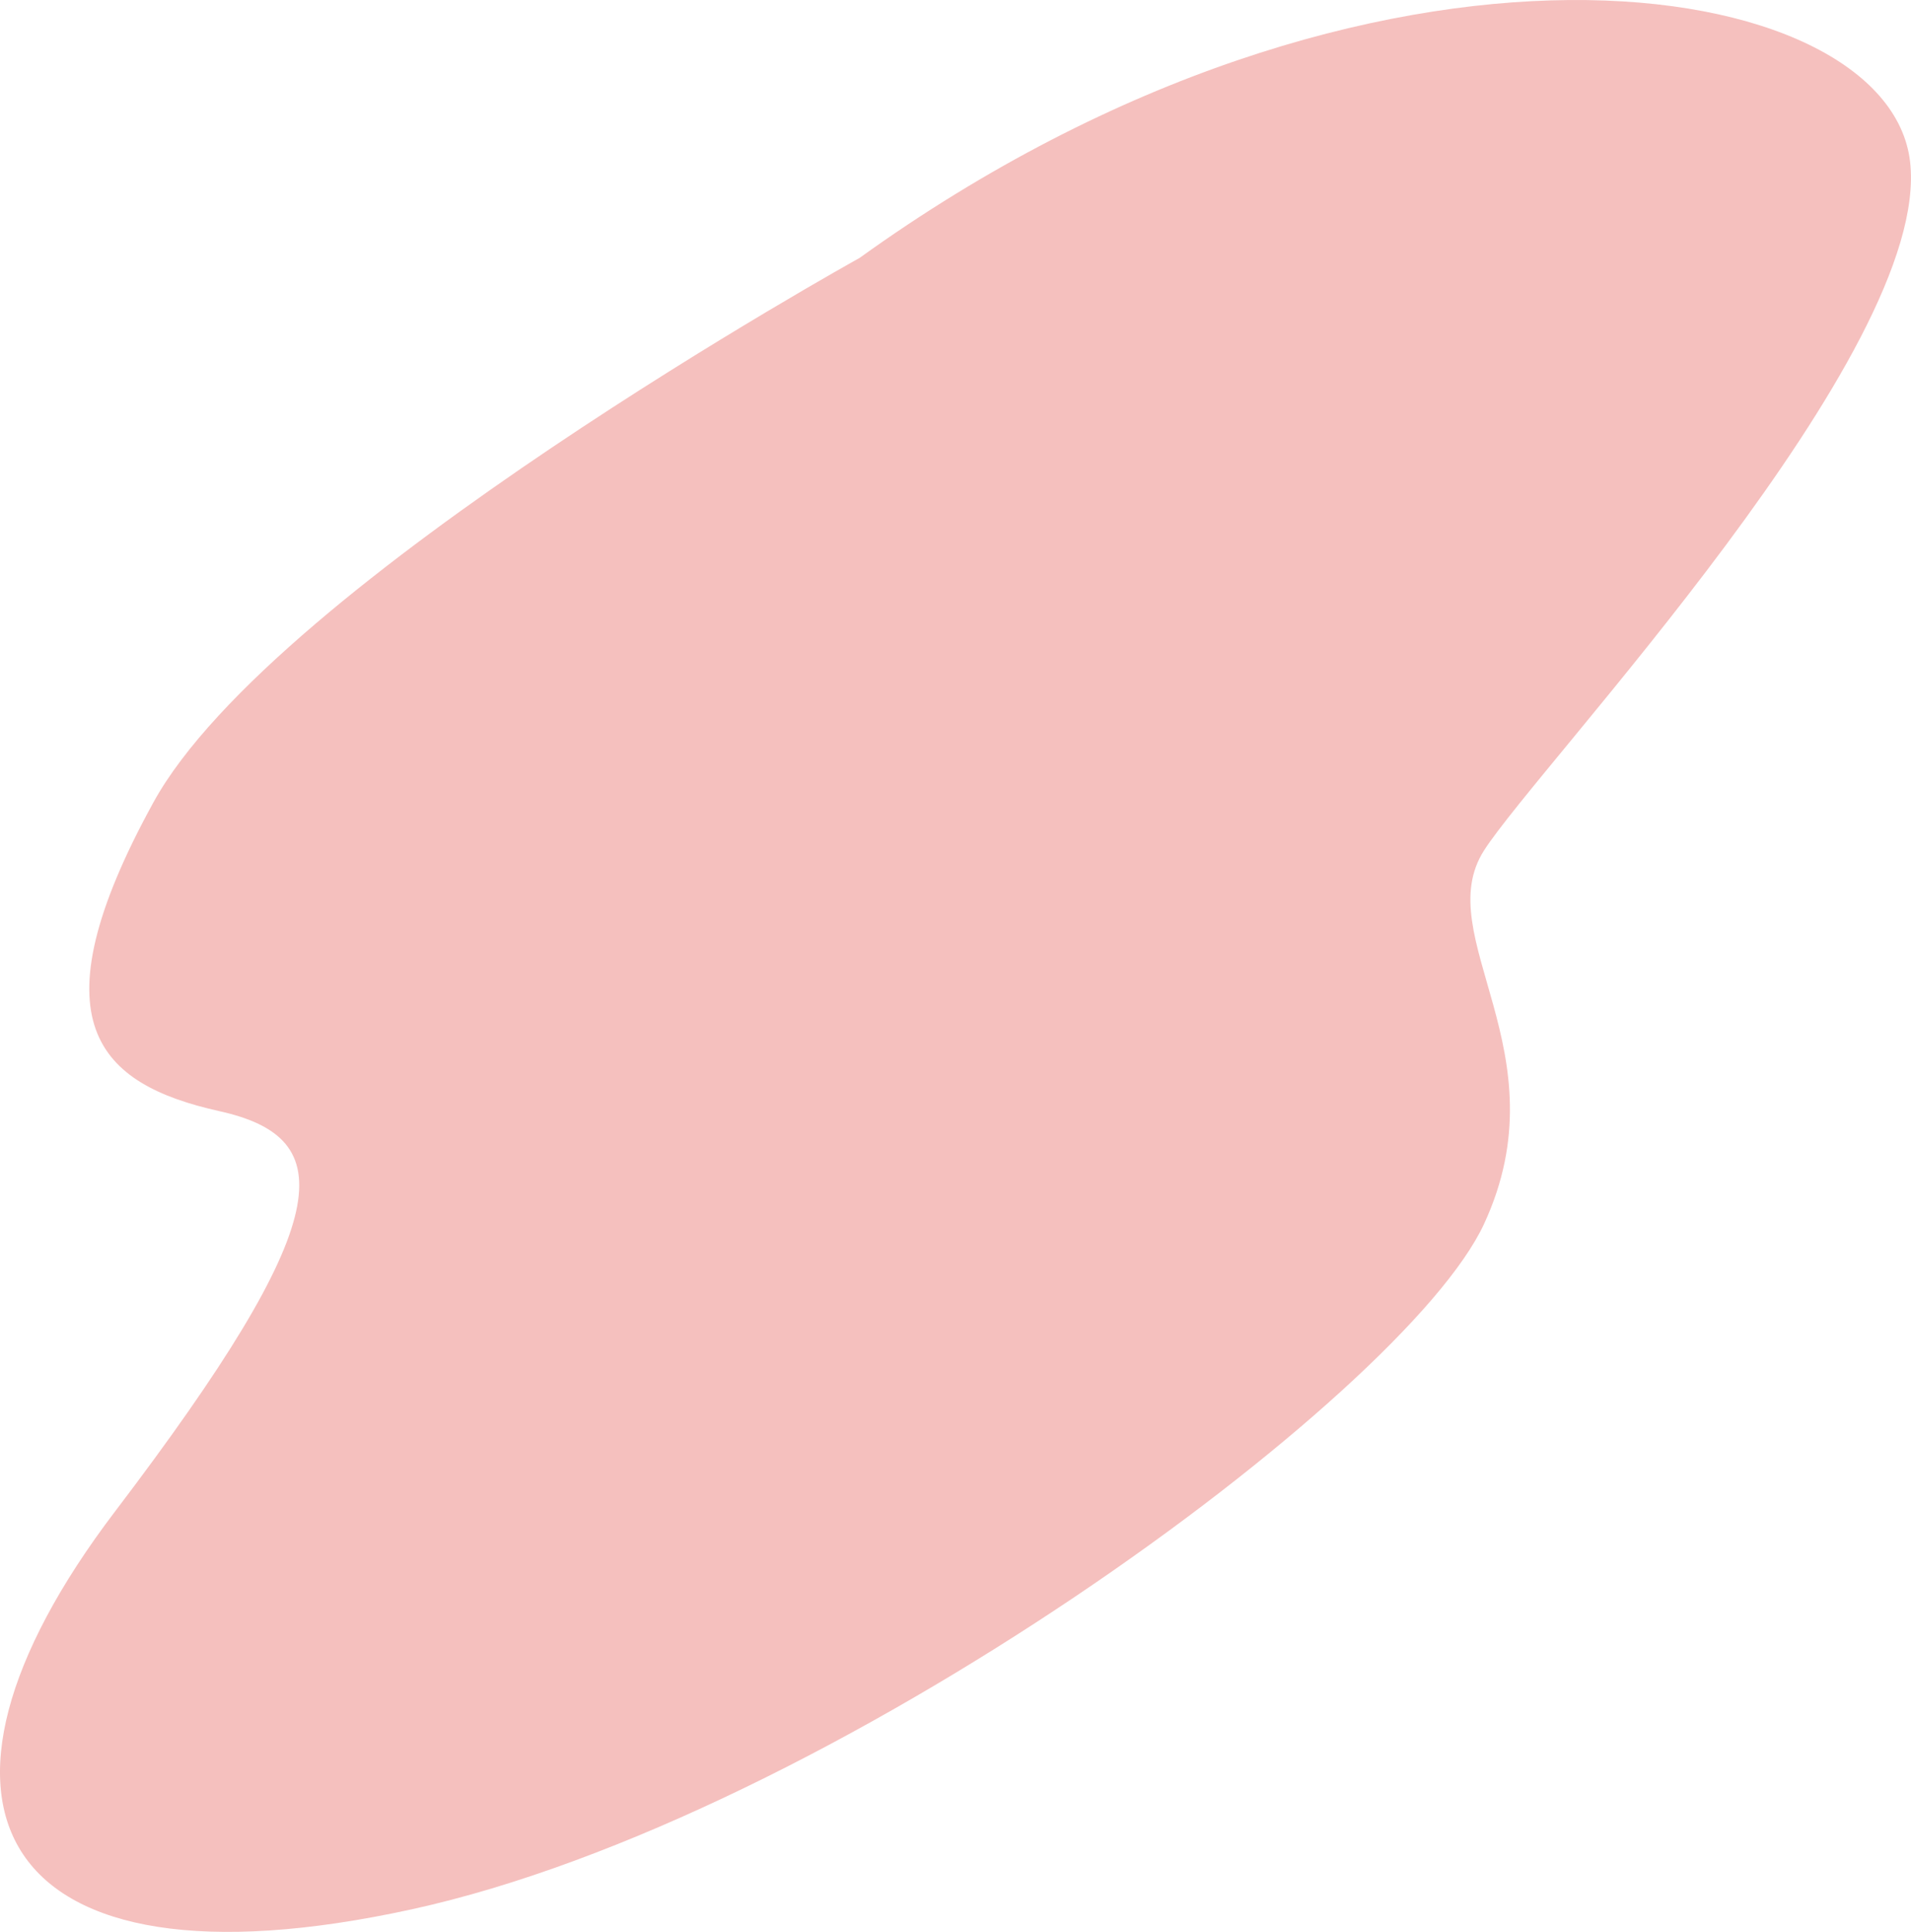 <svg xmlns="http://www.w3.org/2000/svg" width="270.901" height="273.811" viewBox="0 0 270.901 273.811"><defs><style>.a{fill:#f5c0be;isolation:isolate;}</style></defs><path class="a" d="M885.908,278.555S802.961,324.5,785.813,355.709s-7.794,39.965,9.353,43.775,16.757,15.235-14.809,56.75-17.147,69.319,42.088,56.37S963.129,439.856,974.43,415.48s-7.794-40.754,0-52.941,63.521-70.7,60.4-97.623S958.723,226.185,885.908,278.555Z" transform="translate(-764.059 -241.996)"/></svg>
